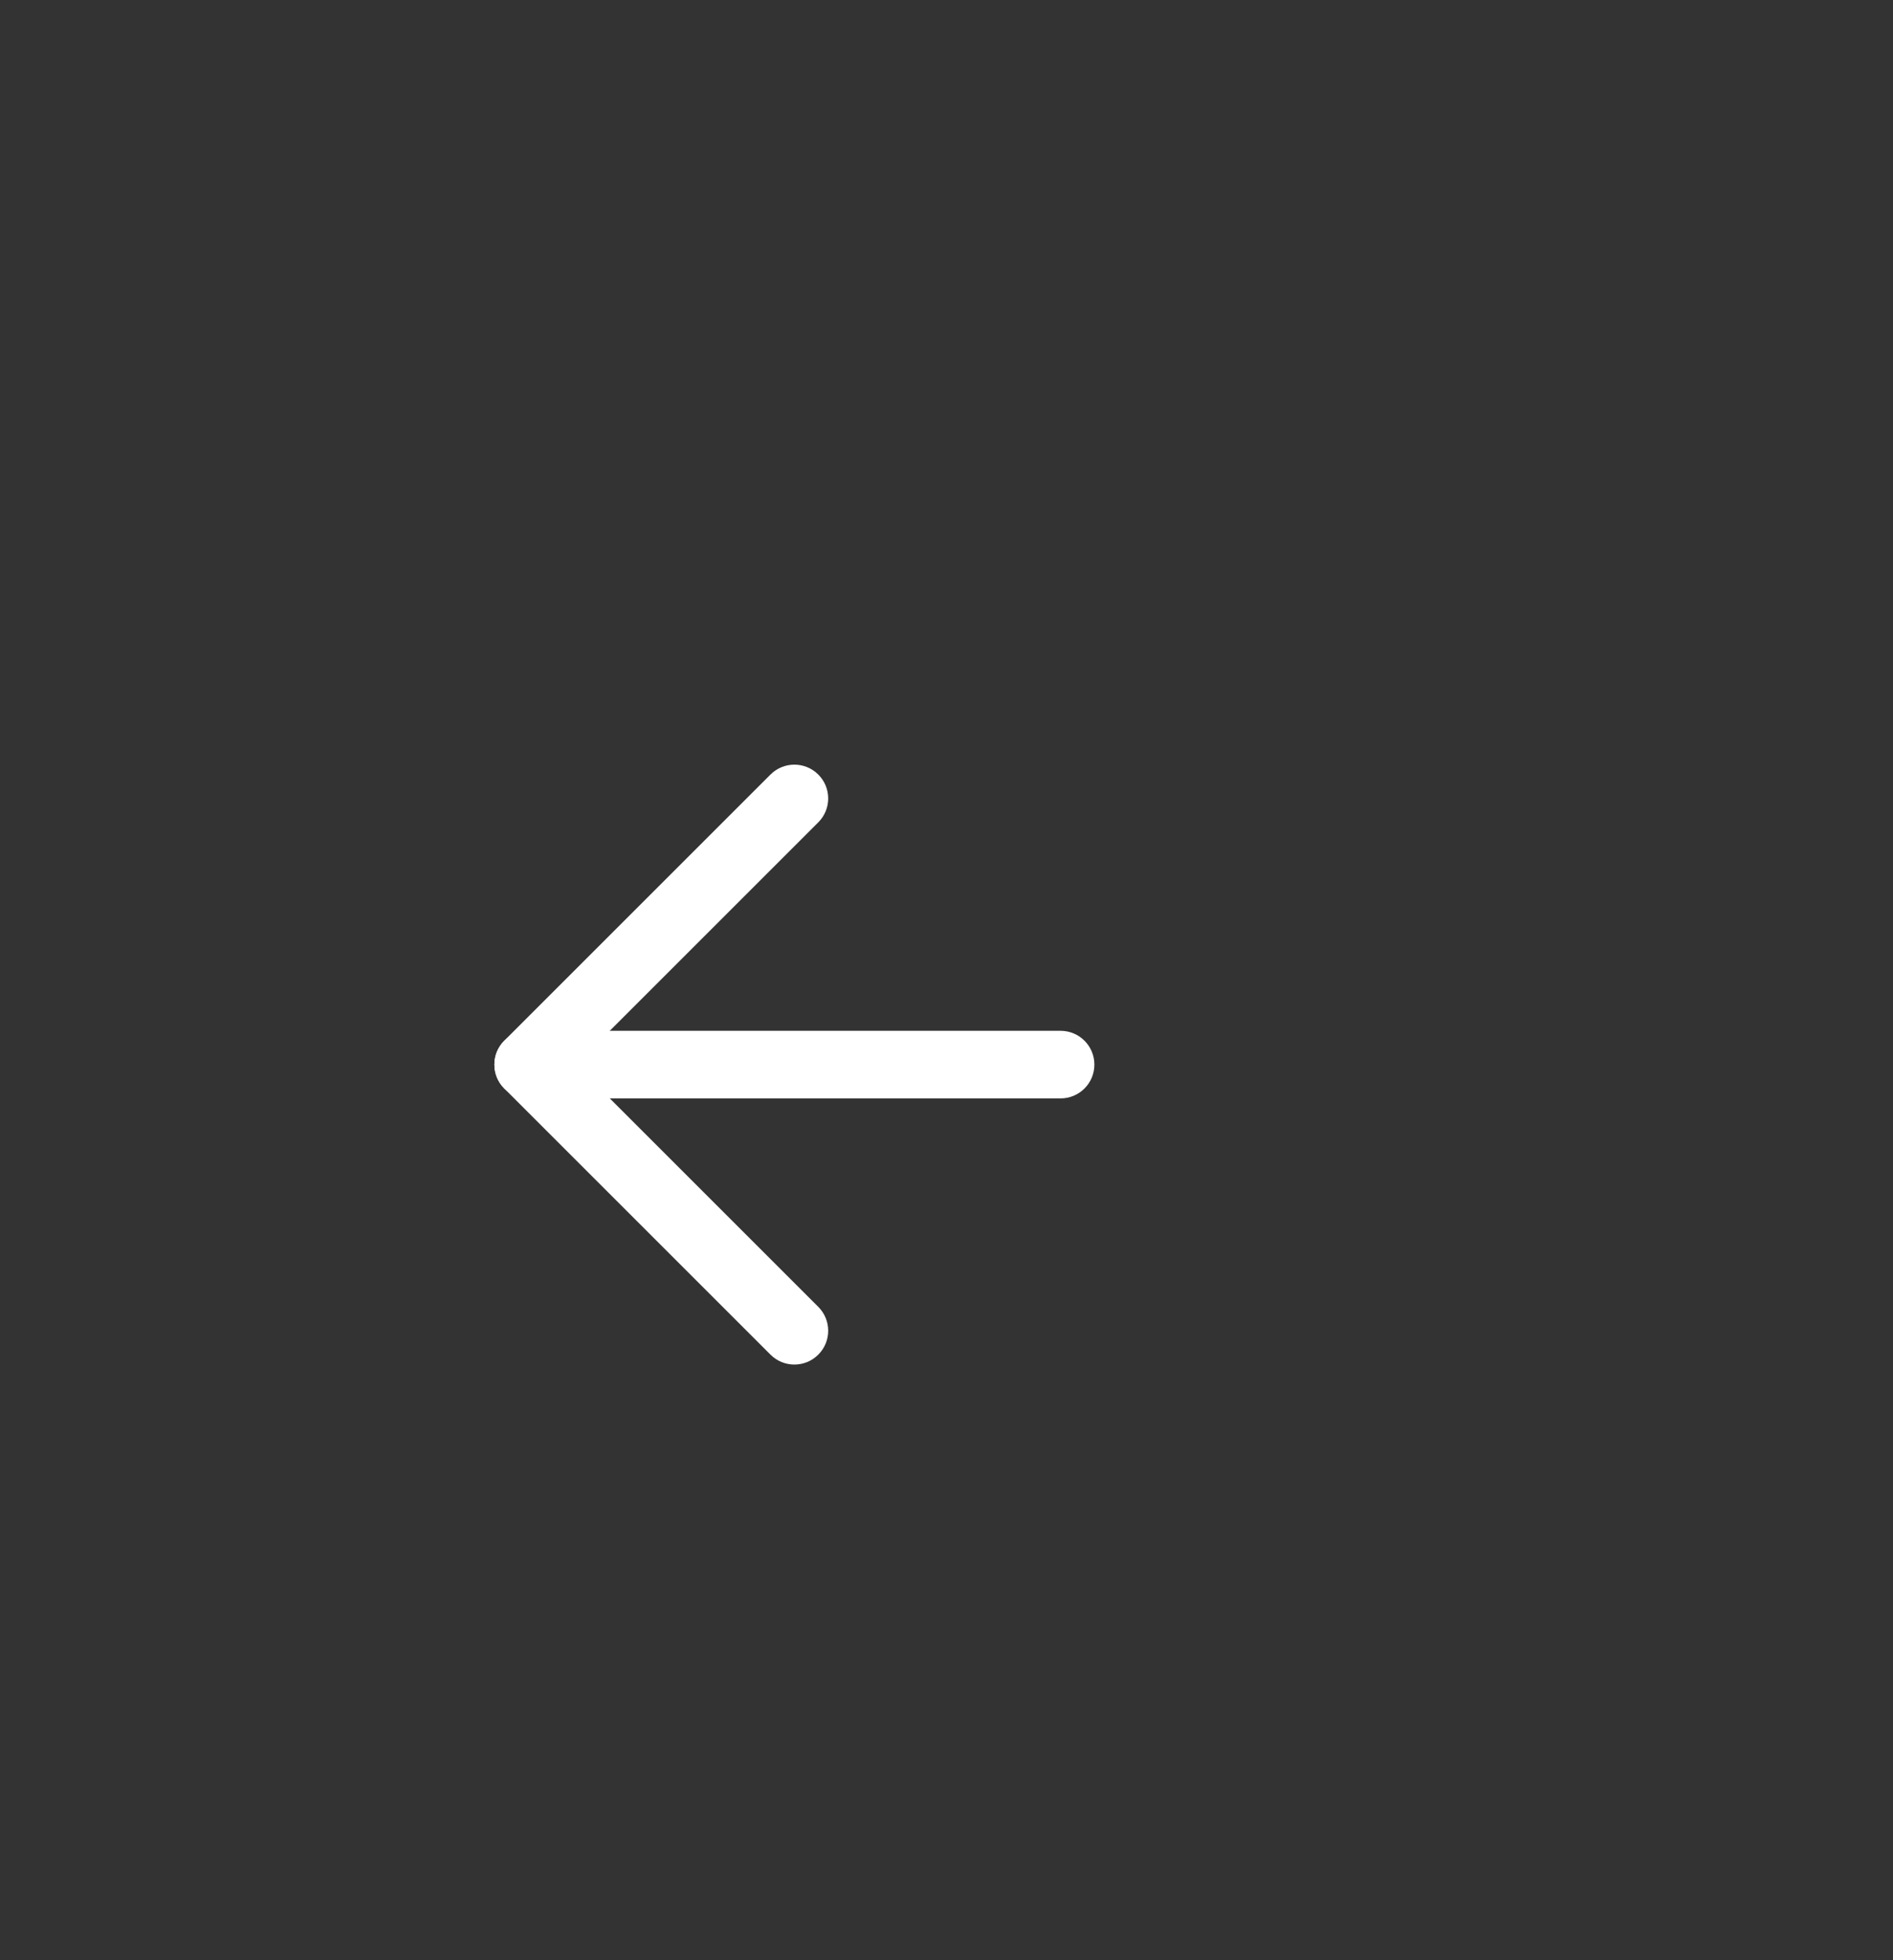 <svg width="56" height="58" viewBox="0 0 56 58" fill="none" xmlns="http://www.w3.org/2000/svg">
<rect x="0" y="0" width="56" height="58" fill="#333333" stroke="none"/>
<path fill-rule="evenodd" clip-rule="evenodd" d="M14.625 31.5C14.625 30.948 15.073 30.5 15.625 30.5H31.375C31.927 30.5 32.375 30.948 32.375 31.5C32.375 32.052 31.927 32.5 31.375 32.5H15.625C15.073 32.5 14.625 32.052 14.625 31.5Z" fill="white"/>
<path fill-rule="evenodd" clip-rule="evenodd" d="M24.207 22.918C24.598 23.308 24.598 23.942 24.207 24.332L17.039 31.5L24.207 38.668C24.598 39.058 24.598 39.692 24.207 40.082C23.817 40.473 23.183 40.473 22.793 40.082L14.918 32.207C14.527 31.817 14.527 31.183 14.918 30.793L22.793 22.918C23.183 22.527 23.817 22.527 24.207 22.918Z" fill="white"/>
</svg>
